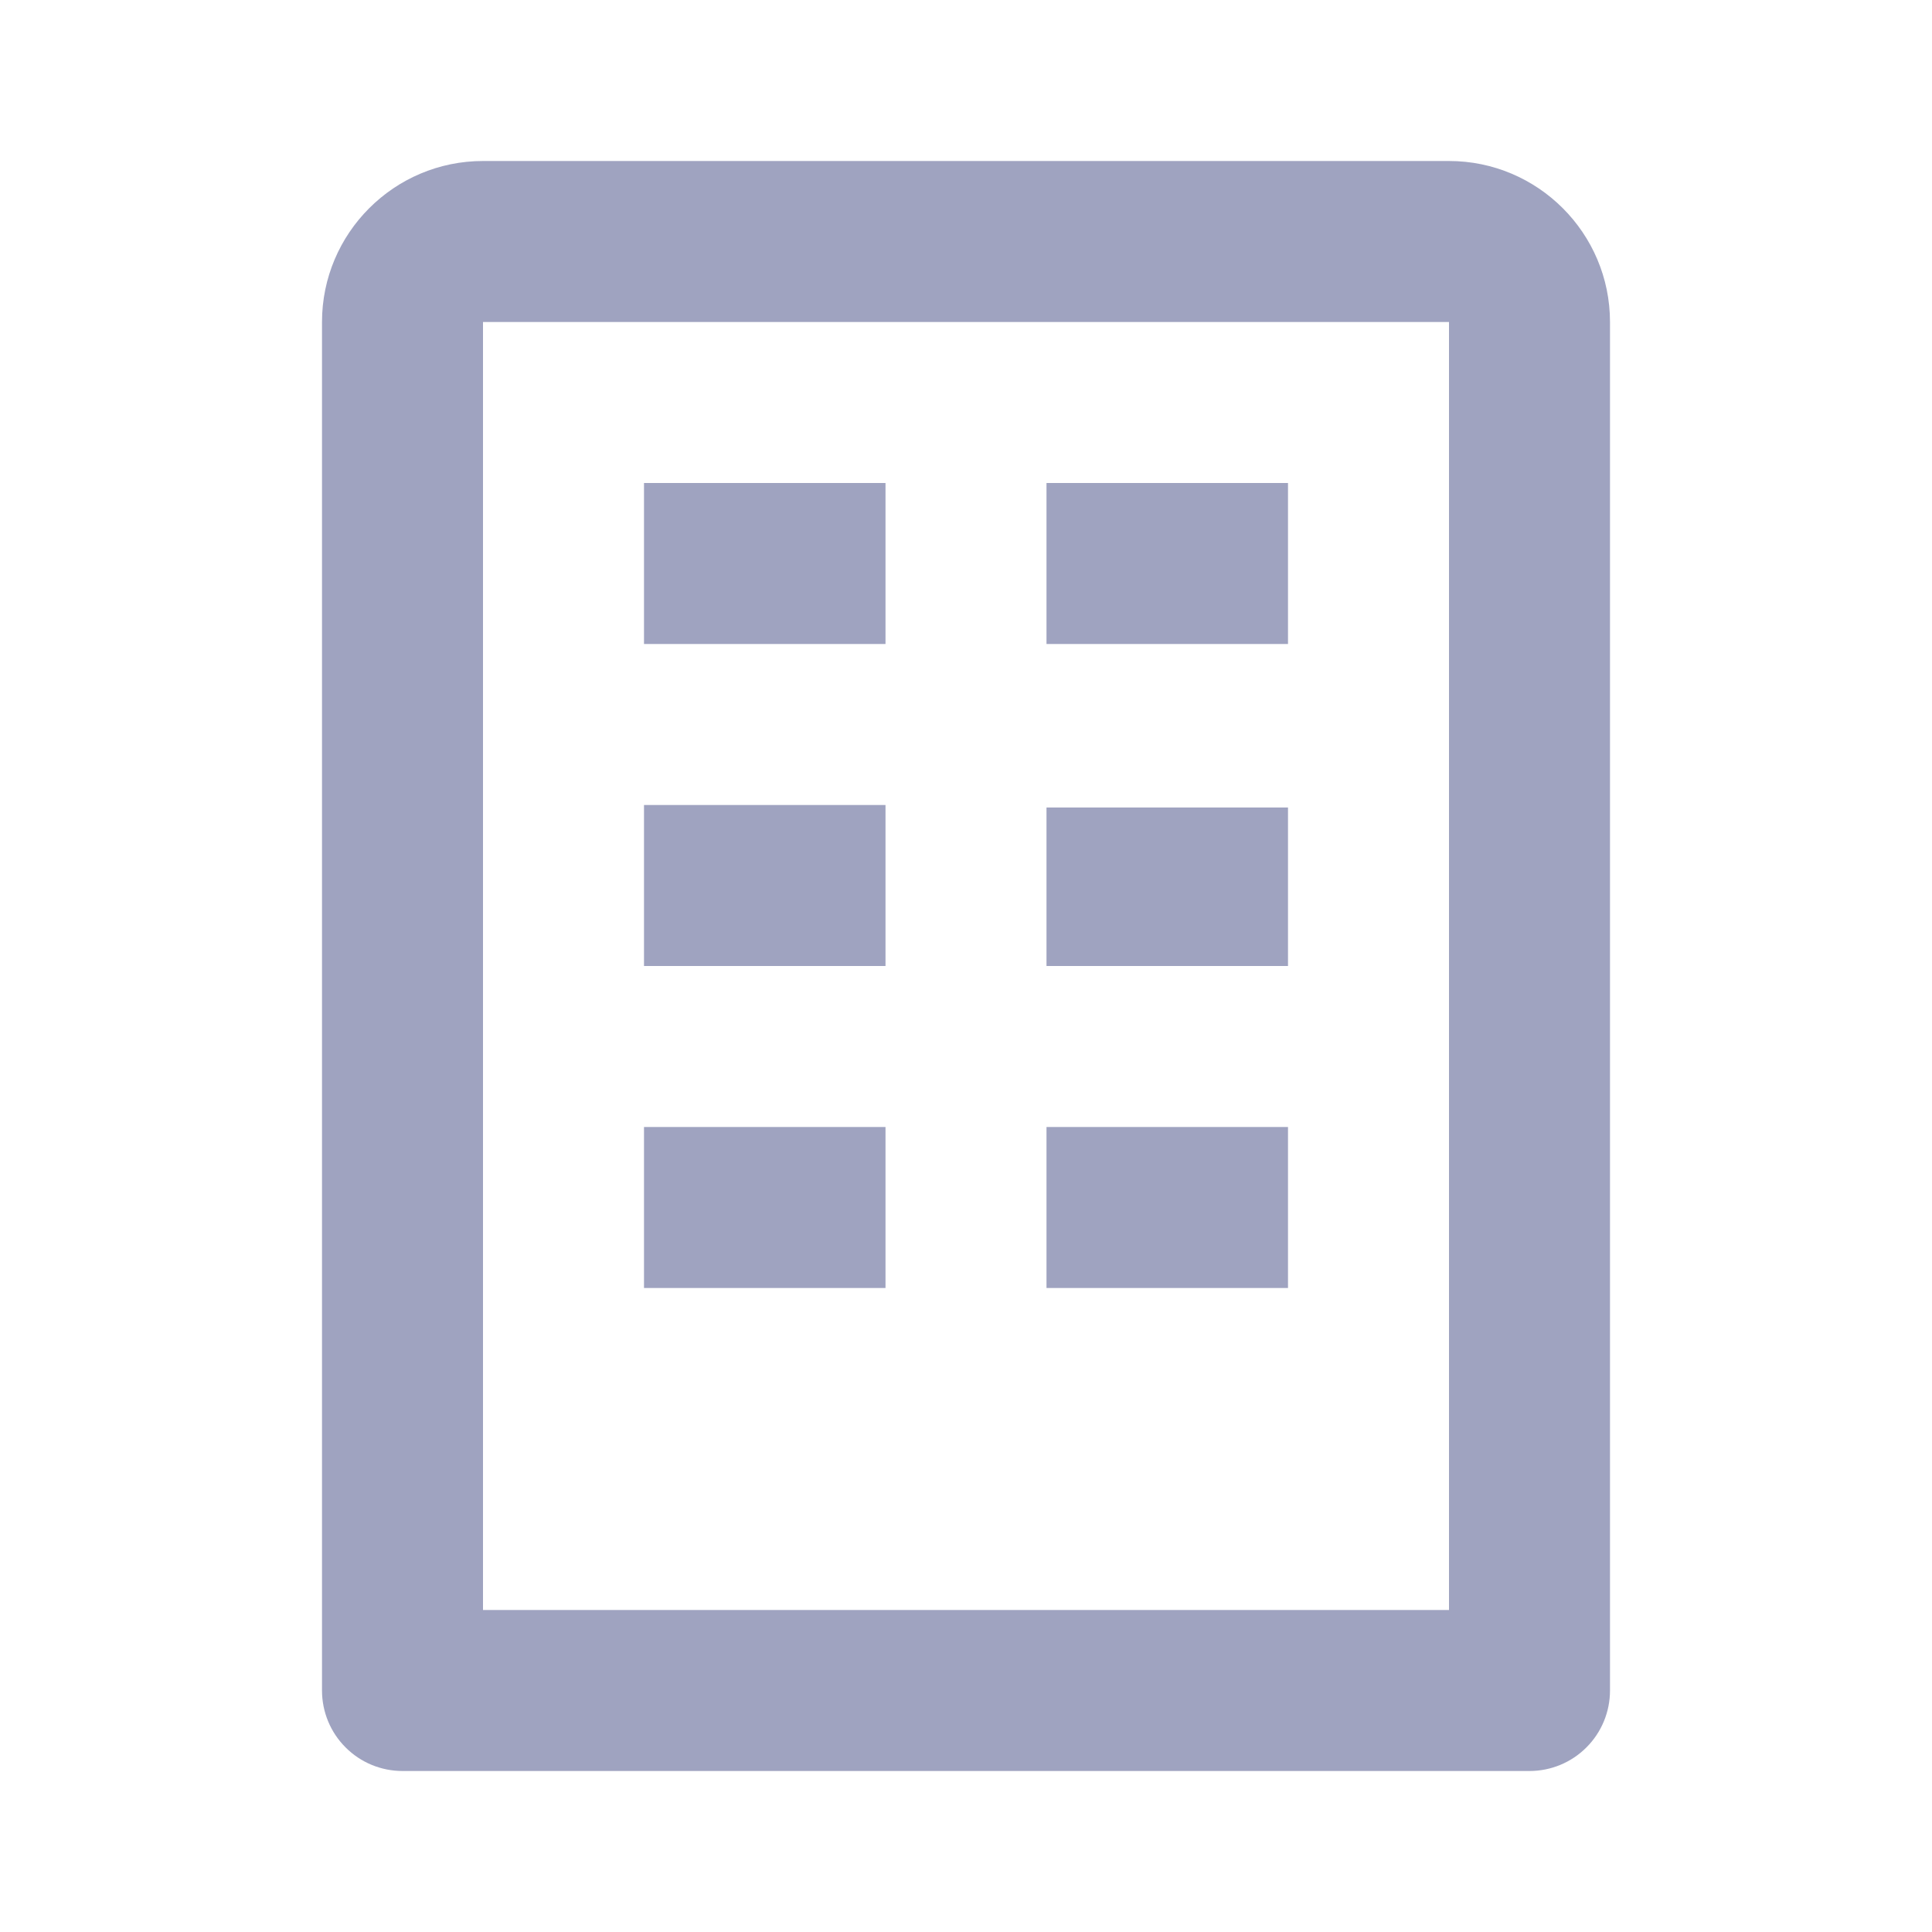 <svg width="24" height="24" viewBox="0 0 24 24" fill="none" xmlns="http://www.w3.org/2000/svg">
<path d="M18 2H6C4.897 2 4 2.897 4 4V21C4 21.265 4.105 21.52 4.293 21.707C4.48 21.895 4.735 22 5 22H19C19.265 22 19.52 21.895 19.707 21.707C19.895 21.52 20 21.265 20 21V4C20 2.897 19.103 2 18 2ZM18 20H6V4H18V20Z" fill="#9FA3C0"/>
<path d="M8 6H11V8H8V6ZM13 6H16V8H13V6ZM8 10H11V12H8V10ZM13 10.031H16V12H13V10.031ZM8 14H11V16H8V14ZM13 14H16V16H13V14Z" fill="#9FA3C0"/>
</svg>
